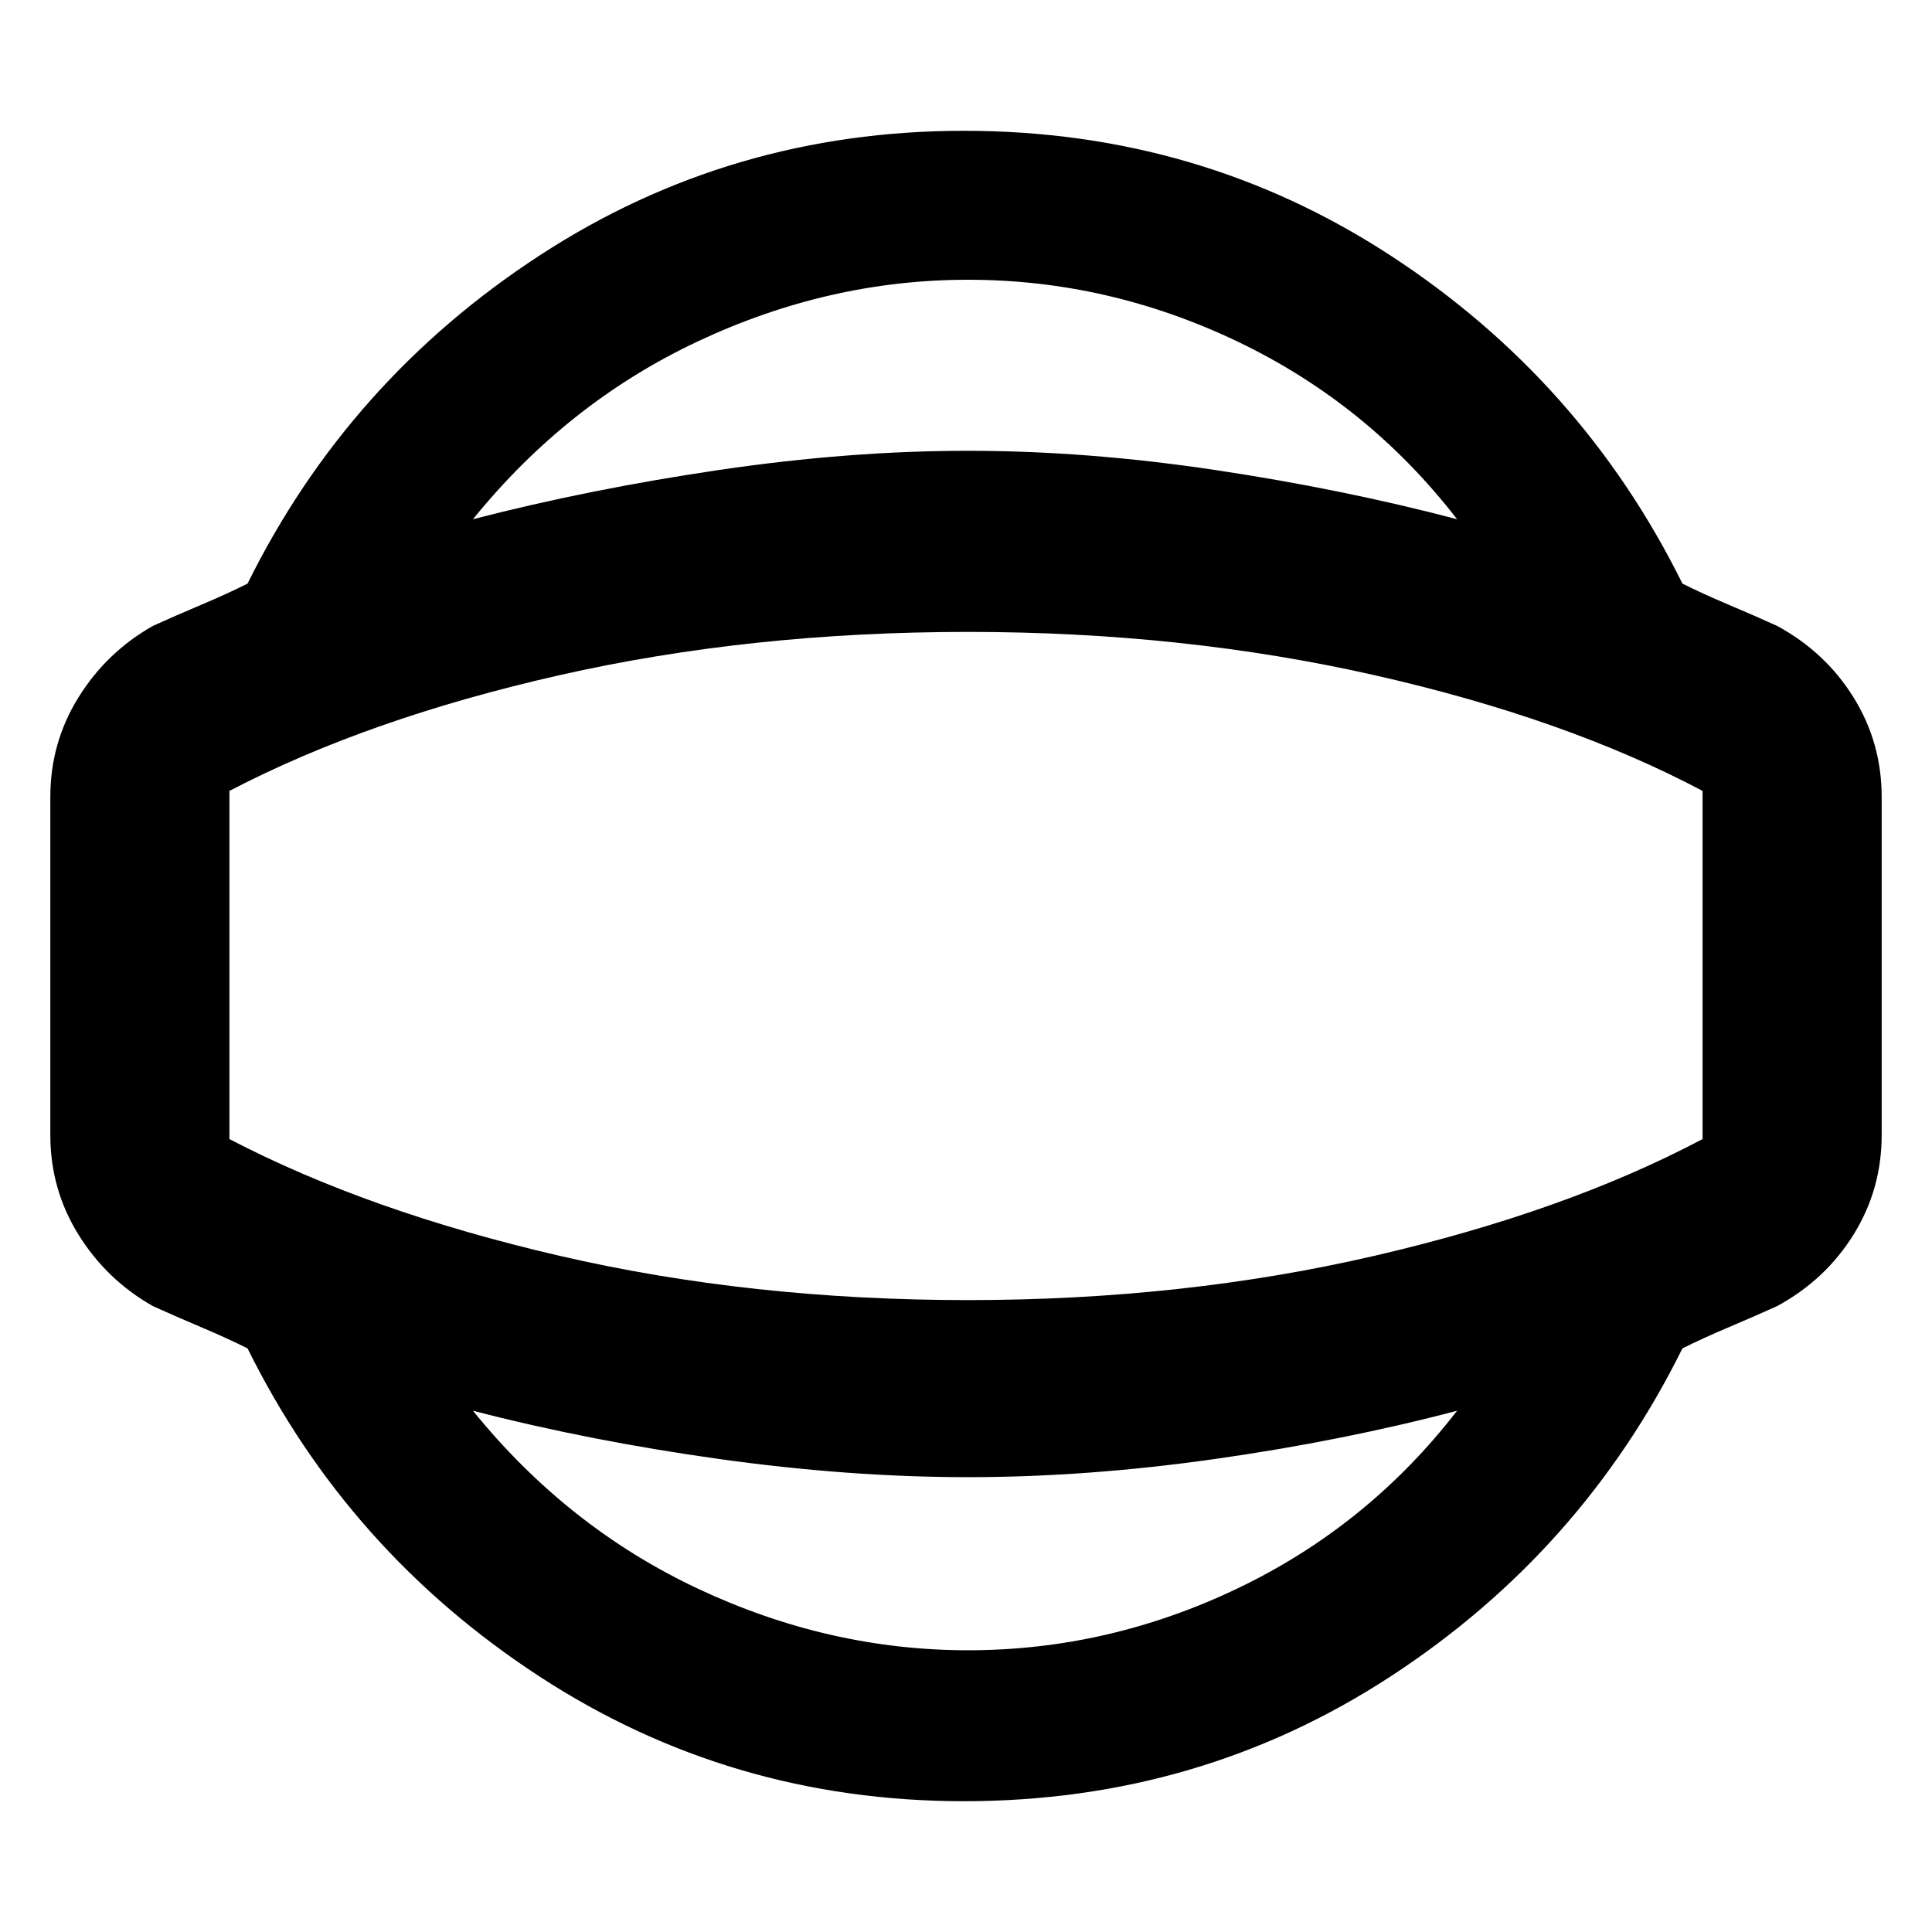 <svg xmlns="http://www.w3.org/2000/svg" height="40" width="40"><path d="M19.958 37.292q-4.833 0-8.791-2.584-3.959-2.583-6.042-6.791-.417-.209-.958-.438-.542-.229-1-.437-.959-.542-1.542-1.48-.583-.937-.583-2.062v-7q0-1.125.583-2.062.583-.938 1.542-1.48.458-.208 1-.437.541-.229.958-.438 2.083-4.208 6.042-6.791 3.958-2.584 8.791-2.584 4.875 0 8.834 2.584 3.958 2.583 6.041 6.791.417.209.959.438.541.229 1 .437 1 .542 1.583 1.48.583.937.583 2.062v7q0 1.125-.583 2.062-.583.938-1.583 1.48-.459.208-1 .437-.542.229-.959.438-2.083 4.208-6.041 6.791-3.959 2.584-8.834 2.584Zm.084-3.125q2.916 0 5.604-1.292 2.687-1.292 4.521-3.667-2.375.625-5.021 1t-5.104.375q-2.459 0-5.146-.375-2.688-.375-5.104-1 1.958 2.417 4.666 3.688 2.709 1.271 5.584 1.271Zm0-14.167Zm0-14.208q-2.875 0-5.584 1.271-2.708 1.27-4.666 3.687 2.416-.625 5.104-1.021 2.687-.396 5.146-.396 2.458 0 5.104.396t5.021 1.021q-1.834-2.375-4.521-3.667-2.688-1.291-5.604-1.291Zm0 21.125q4.458 0 8.416-.917 3.959-.917 6.792-2.417v-7.208q-2.833-1.5-6.792-2.396-3.958-.896-8.416-.896-4.5 0-8.459.896-3.958.896-6.833 2.396v7.208q2.875 1.5 6.833 2.417 3.959.917 8.459.917Z"/></svg>